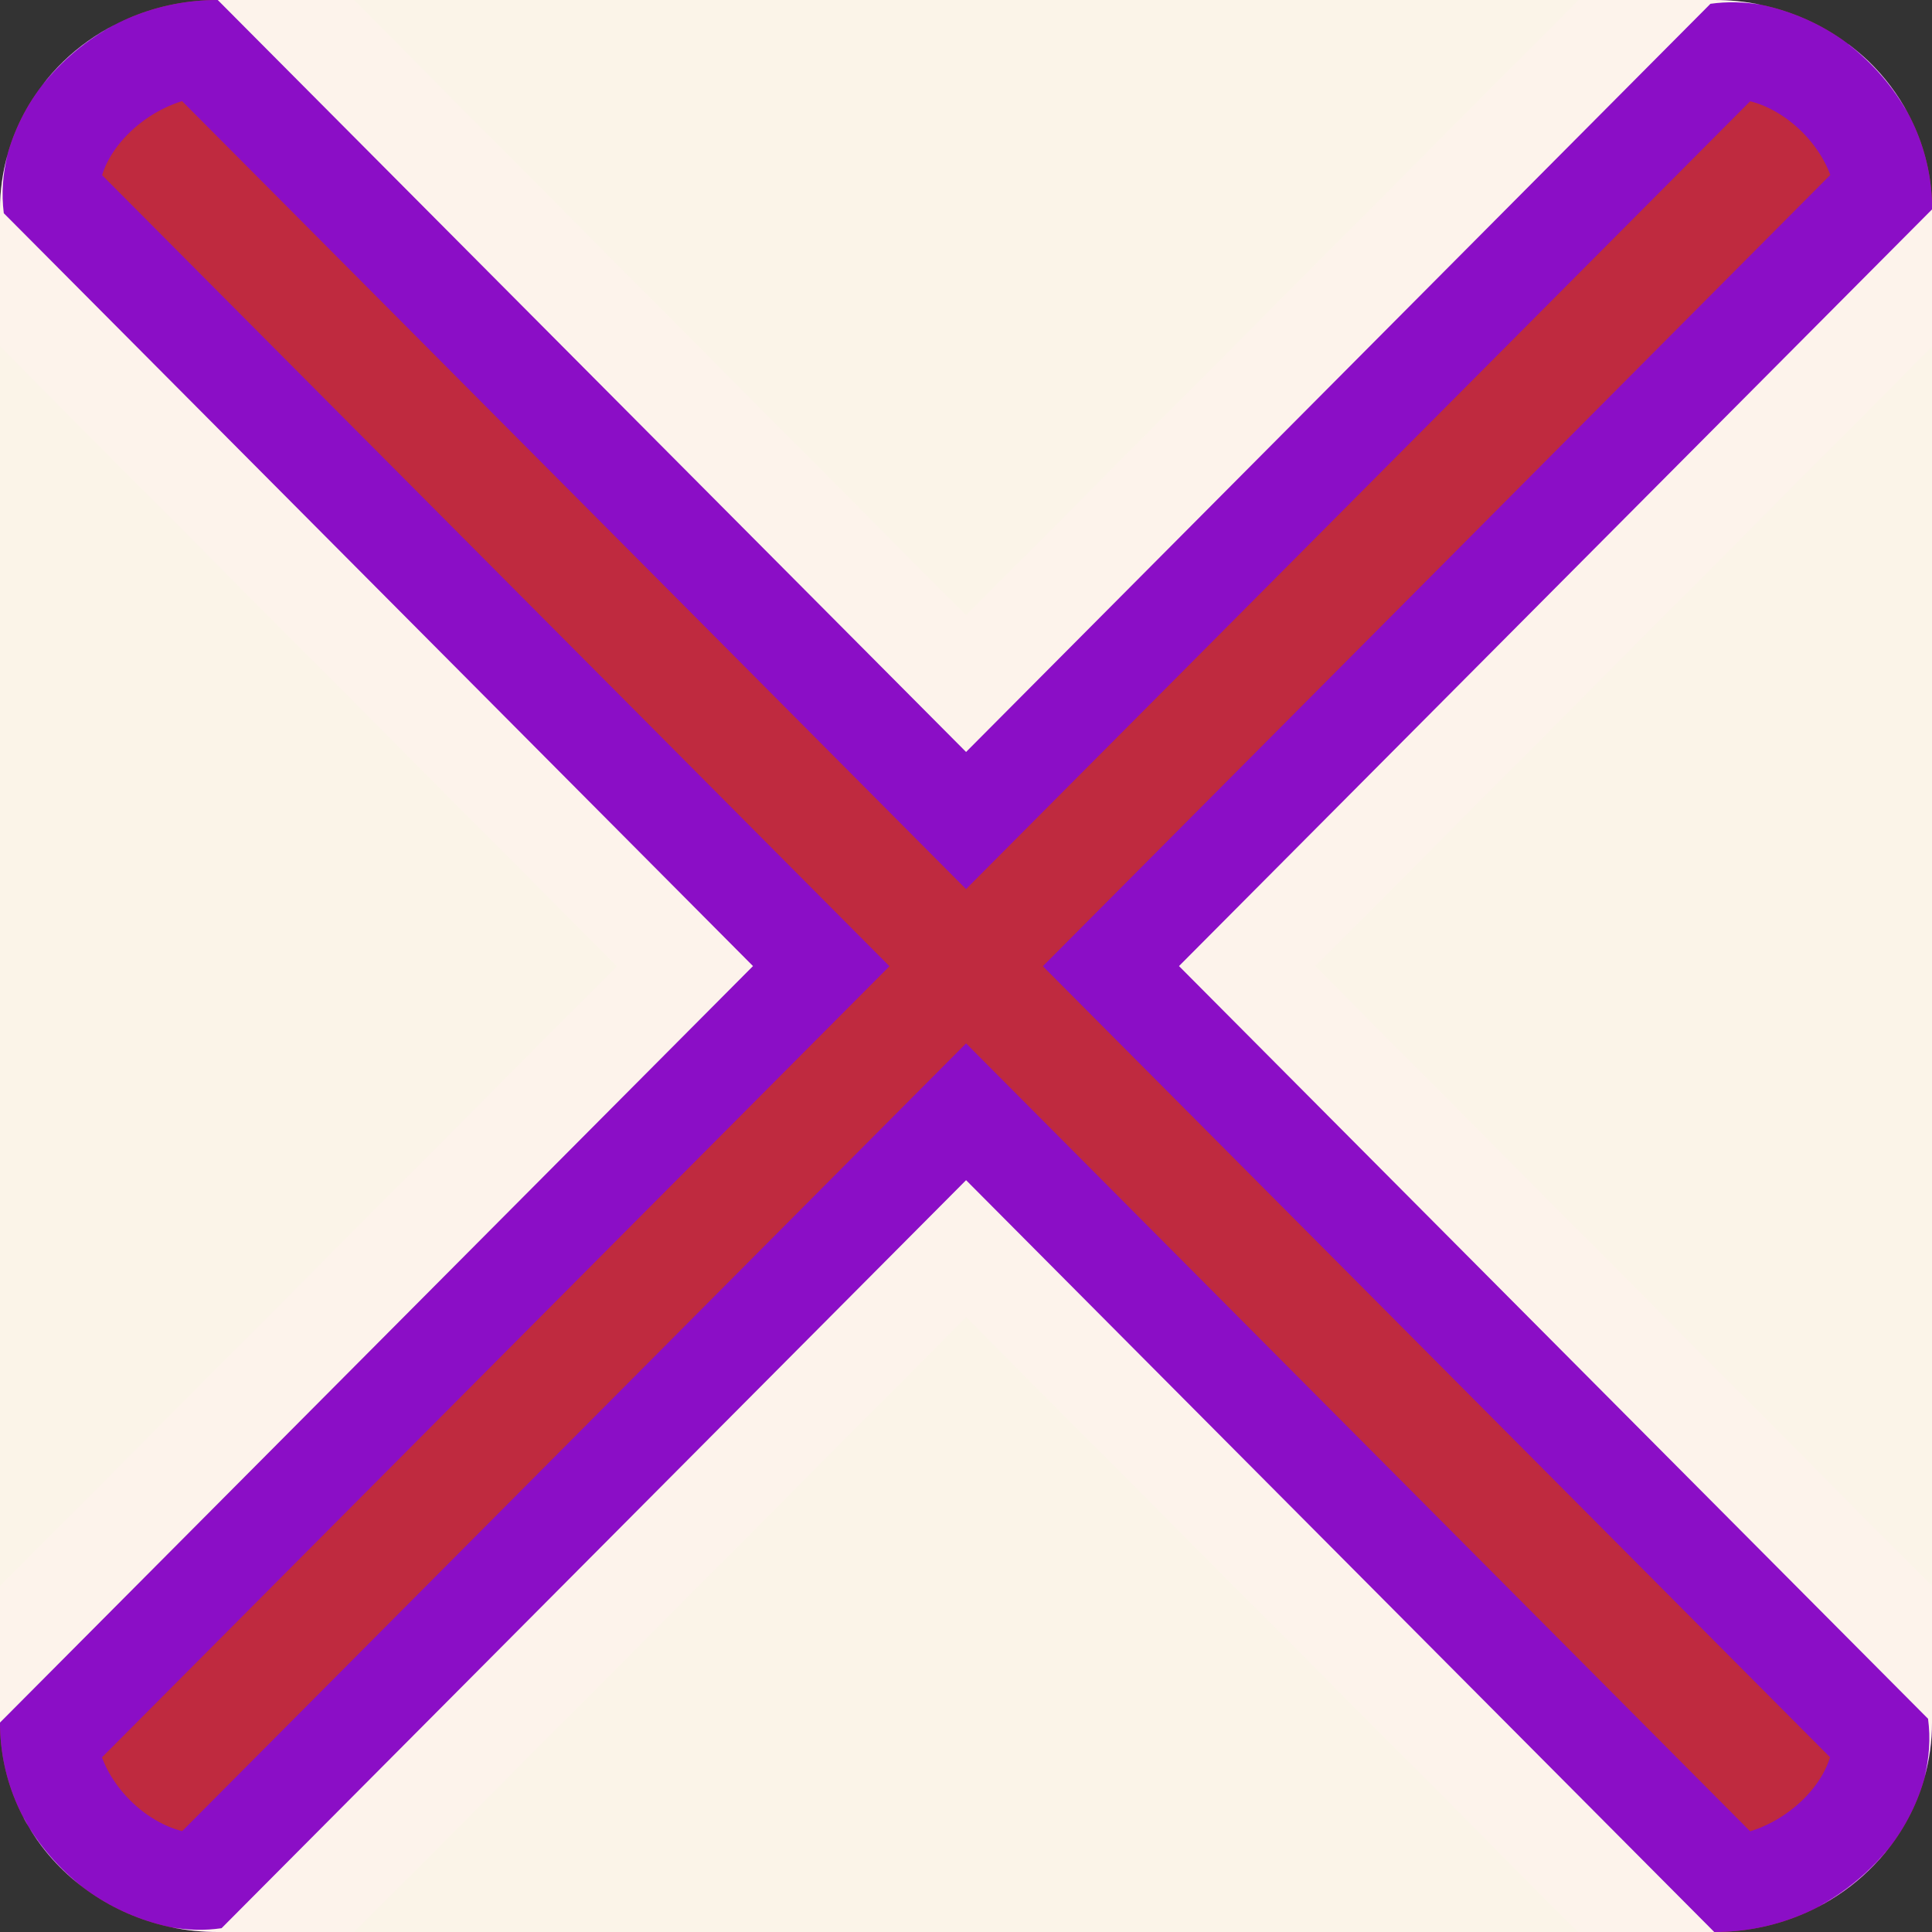 <?xml version="1.0" encoding="UTF-8" standalone="no"?>
<!-- Created with Inkscape (http://www.inkscape.org/) -->

<svg
   width="13.229mm"
   height="13.229mm"
   viewBox="0 0 13.229 13.229"
   version="1.1"
   id="svg18576"
   sodipodi:docname="en.svg"
   inkscape:version="1.2.1 (9c6d41e410, 2022-07-14)"
   xmlns:inkscape="http://www.inkscape.org/namespaces/inkscape"
   xmlns:sodipodi="http://sodipodi.sourceforge.net/DTD/sodipodi-0.dtd"
   xmlns="http://www.w3.org/2000/svg"
   xmlns:svg="http://www.w3.org/2000/svg">
  <rect x="0" y="0" width="13.229" height="13.229" fill="#333333" stroke="none"/>
  <sodipodi:namedview
     id="namedview17934"
     pagecolor="#ffffff"
     bordercolor="#000000"
     borderopacity="0.25"
     inkscape:showpageshadow="2"
     inkscape:pageopacity="0.0"
     inkscape:pagecheckerboard="0"
     inkscape:deskcolor="#d1d1d1"
     inkscape:document-units="mm"
     showgrid="false"
     inkscape:zoom="8.2999998"
     inkscape:cx="22.108434"
     inkscape:cy="28.012049"
     inkscape:window-width="958"
     inkscape:window-height="981"
     inkscape:window-x="952"
     inkscape:window-y="0"
     inkscape:window-maximized="0"
     inkscape:current-layer="layer1" />
  <defs
     id="defs18573">
    <clipPath
       clipPathUnits="userSpaceOnUse"
       id="clipPath40660">
      <path
         id="path40662"
         style="fill:#ff2a2a;fill-opacity:0.1;stroke:#464655;stroke-width:0;stroke-dasharray:none;paint-order:markers stroke fill"
         d="M 9.176,13.229 H 6.615 1.491 c -0.413,0 -0.786,-0.16 -1.055,-0.419 C 0.166,12.551 5.0000001e-7,12.193 5.0000001e-7,11.795 V 6.615 4.024 m 0,0 V 1.434 C 5.0000001e-7,1.037 0.166,0.678 0.436,0.419 0.705,0.16 1.078,5.0000001e-7 1.491,5.0000001e-7 h 2.562 2.562 5.124 c 0.413,0 0.786,0.16 1.055,0.419 0.269,0.259 0.436,0.618 0.436,1.015 v 5.181 2.59 2.59 c 0,0.397 -0.166,0.756 -0.436,1.015 -0.269,0.259 -0.642,0.419 -1.055,0.419 H 9.176" />
    </clipPath>
  </defs>
  <g
     id="layer1">
    <g
       id="g40657"
       clip-path="url(#clipPath40660)">
      <path
         id="path34641-0"
         style="fill:#d52941;fill-opacity:0.863;stroke:#880ccf;stroke-width:1.323;stroke-dasharray:none;stroke-opacity:0.937;paint-order:markers stroke fill"
         d="M 1.492,9.818384e-4 C 0.72,-0.03 -0.075,0.683 0.027,1.462 1.737,3.179 3.446,4.898 5.157,6.616 3.438,8.342 1.72,10.07 8.1663341e-4,11.796 -0.029,12.578 0.76,13.313 1.518,13.204 3.217,11.496 4.916,9.789 6.615,8.082 c 1.708,1.716 3.416,3.433 5.124,5.149 0.772,0.031 1.566,-0.682 1.464,-1.461 C 11.494,10.052 9.784,8.334 8.074,6.616 9.793,4.889 11.511,3.162 13.23,1.435 13.26,0.653 12.471,-0.082 11.713,0.028 10.013,1.735 8.315,3.442 6.615,5.15 4.907,3.433 3.2,1.717 1.492,9.818384e-4 Z" />
      <path
         id="rect19704-8-8"
         style="fill:#fff8eb;fill-opacity:0.98;stroke:#c74440;stroke-width:0;stroke-dasharray:none;stroke-opacity:0.937;paint-order:markers stroke fill"
         d="M 1.491,0 6.615,5.149 C 8.314,3.441 10.013,1.733 11.712,0.026 11.826,0.01 11.942,0.013 12.055,0.032 11.953,0.011 11.847,0 11.738,0 H 6.615 4.053 Z M 0.788,0.168 C 0.658,0.235 0.539,0.32 0.436,0.419 0.382,0.471 0.332,0.527 0.287,0.587 0.42,0.416 0.593,0.271 0.788,0.168 Z M 12.657,0.304 c 0.166,0.128 0.308,0.292 0.409,0.476 -0.071,-0.134 -0.163,-0.256 -0.272,-0.361 -0.043,-0.041 -0.089,-0.079 -0.136,-0.115 z M 0.051,1.063 C 0.018,1.181 0,1.306 0,1.434 V 4.024 6.615 11.795 C 1.719,10.069 3.437,8.341 5.156,6.615 3.446,4.897 1.736,3.178 0.026,1.46 0.009,1.325 0.019,1.191 0.051,1.063 Z M 13.229,1.434 c -1.719,1.727 -3.437,3.454 -5.156,5.181 1.71,1.718 3.42,3.436 5.129,5.154 0.018,0.136 0.008,0.269 -0.024,0.397 0.033,-0.118 0.051,-0.243 0.051,-0.371 V 9.205 6.615 Z M 6.615,8.081 C 4.916,9.788 3.216,11.496 1.517,13.203 c -0.114,0.017 -0.23,0.014 -0.343,-0.006 0.102,0.021 0.208,0.032 0.316,0.032 H 6.615 9.176 11.738 C 10.03,11.513 8.323,9.797 6.615,8.081 Z M 0.163,12.449 c 0.071,0.134 0.163,0.256 0.272,0.361 0.043,0.041 0.089,0.079 0.136,0.115 -0.166,-0.128 -0.308,-0.292 -0.409,-0.476 z m 12.779,0.193 c -0.133,0.171 -0.307,0.315 -0.501,0.418 0.13,-0.067 0.249,-0.151 0.352,-0.251 0.054,-0.052 0.104,-0.108 0.149,-0.167 z" />
    </g>
  </g>
</svg>
